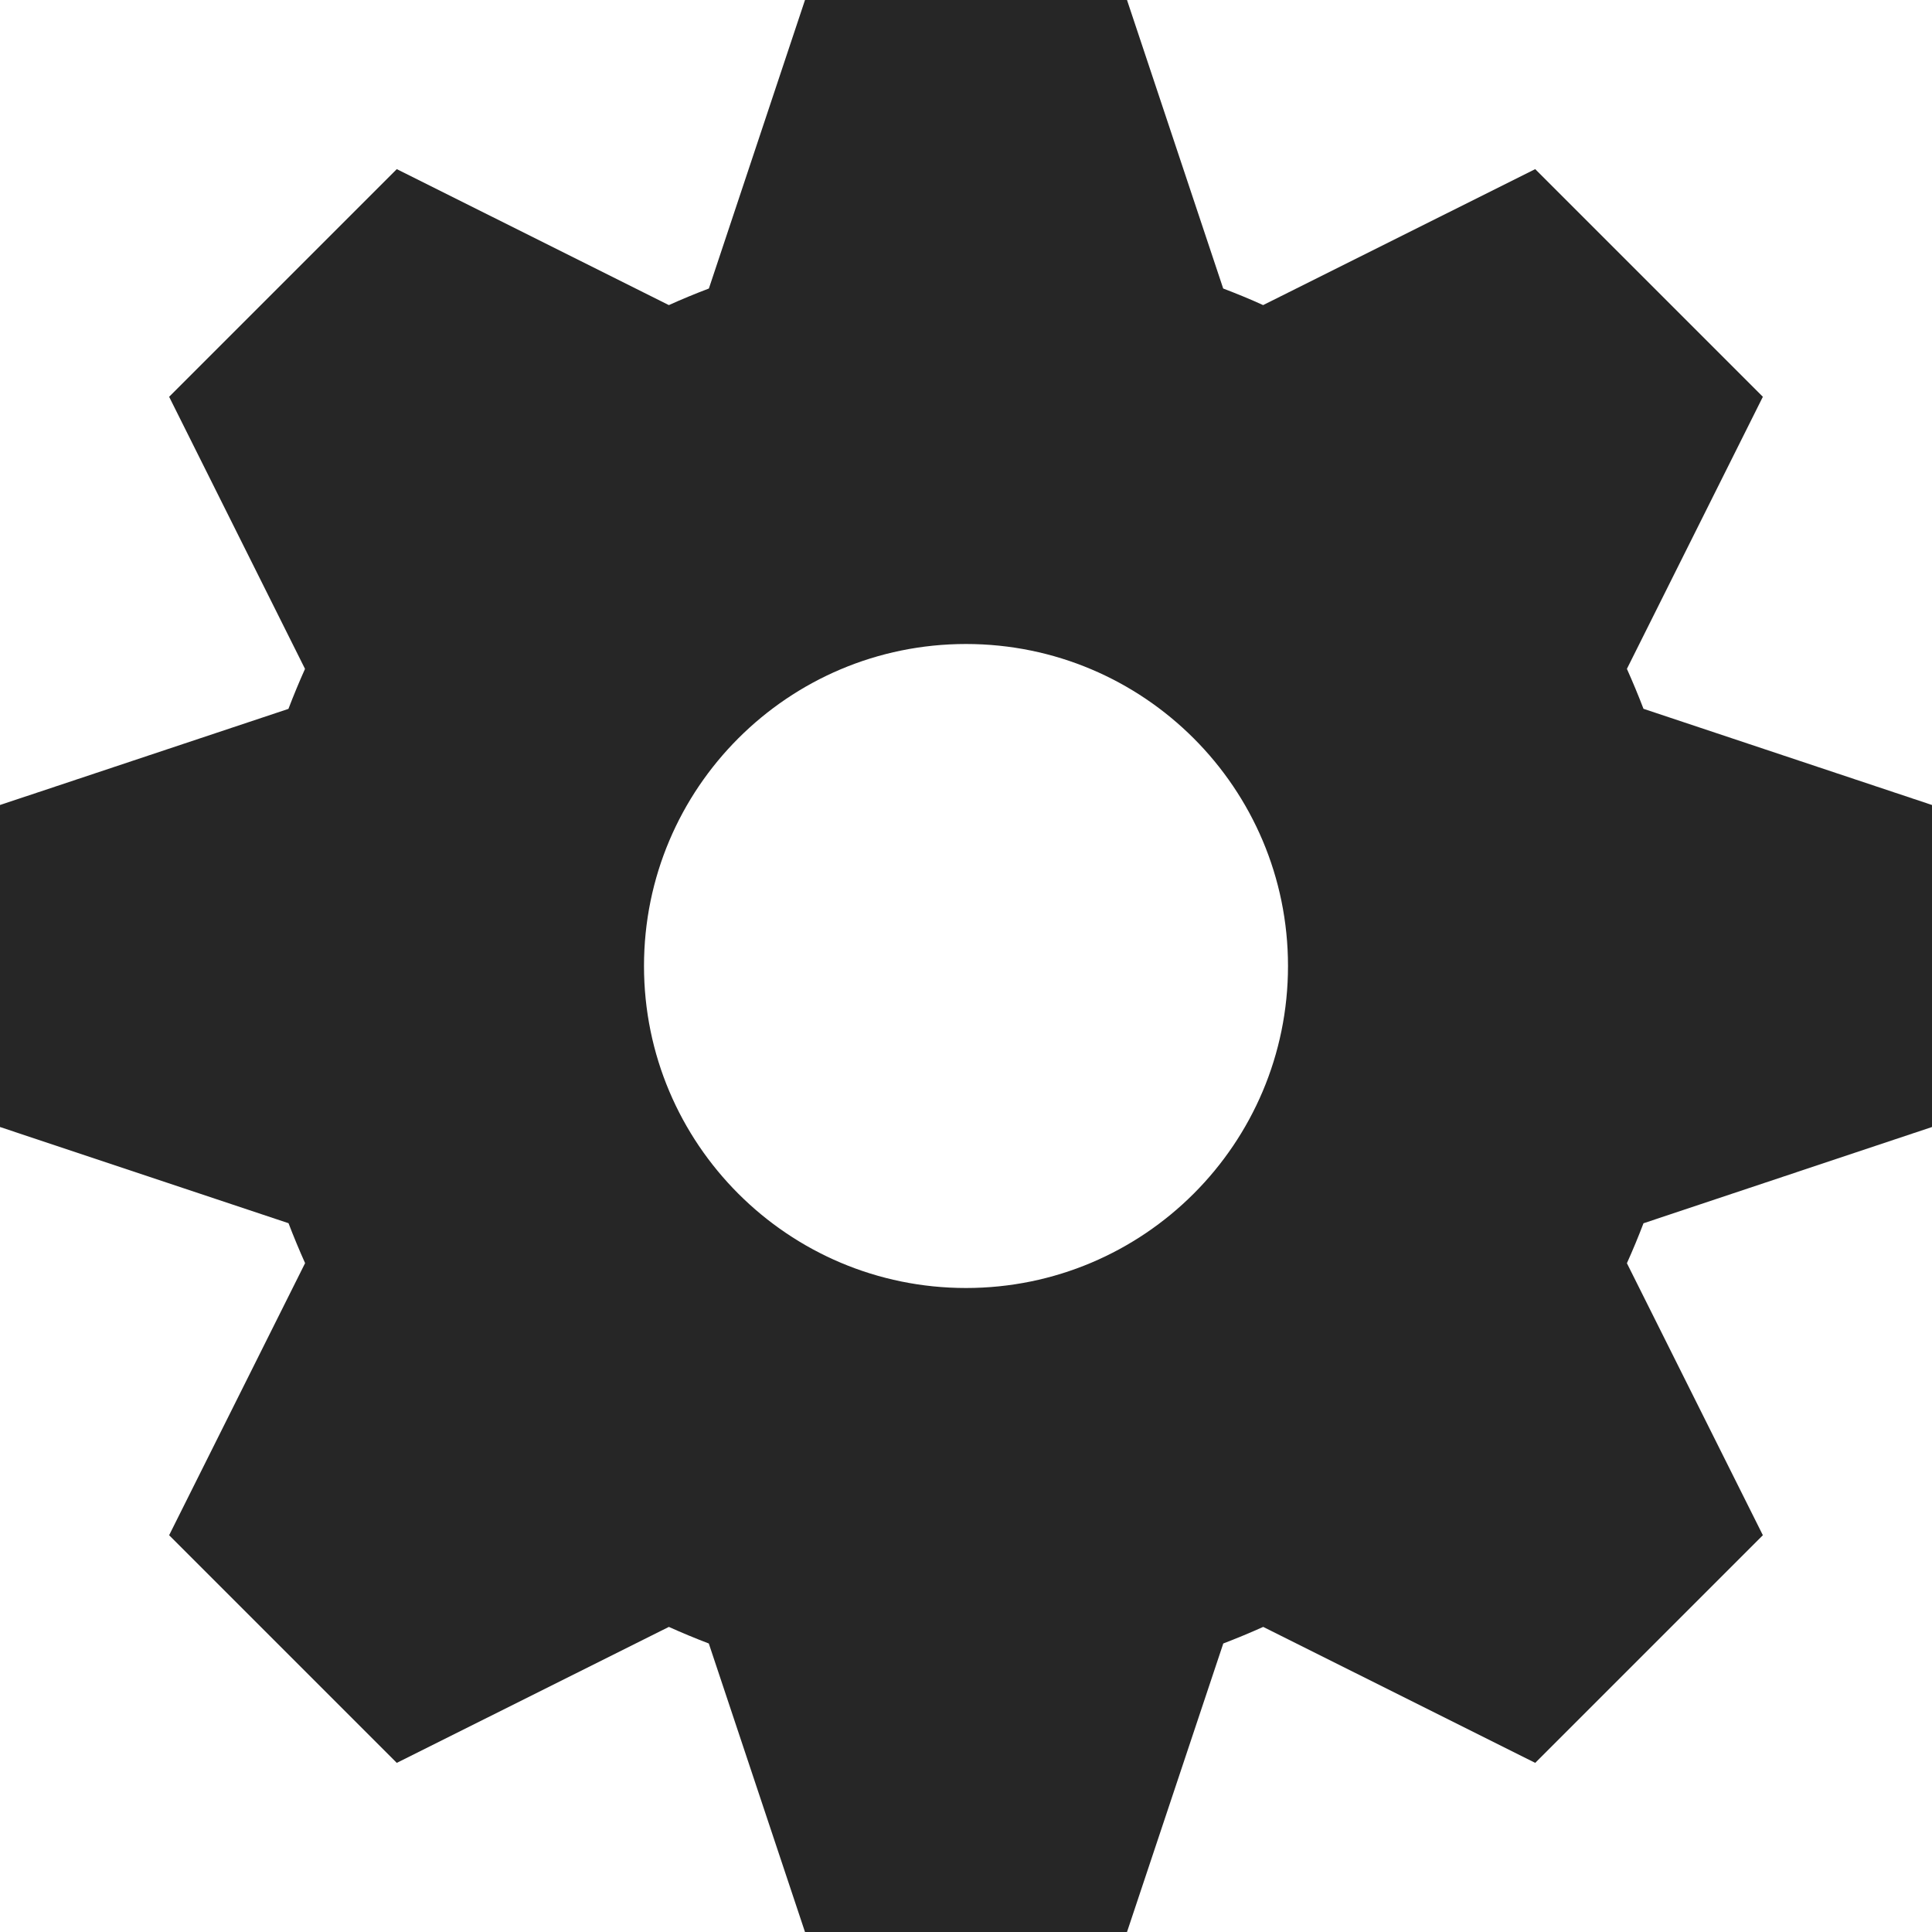 <svg xmlns="http://www.w3.org/2000/svg" width="24" height="24" fill="none" viewBox="0 0 24 24"><path fill="#262626" fill-rule="evenodd" d="m14 0 1.195 3.584c.168.064.334.132.496.206l3.38-1.689 2.828 2.828-1.689 3.38c.073.163.142.329.206.496L24 10v4l-3.584 1.196c-.064.168-.133.334-.206.496l1.689 3.379-2.828 2.828-3.379-1.689c-.163.073-.329.142-.496.206L14 24h-4l-1.195-3.584c-.168-.064-.334-.133-.496-.206l-3.38 1.689-2.828-2.828 1.689-3.38c-.073-.163-.142-.329-.206-.496L0 14v-4l3.583-1.194c.064-.168.133-.334.206-.497L2.101 4.929l2.828-2.828 3.38 1.689c.163-.074.329-.142.497-.206L10 0h4Zm-2 8c2.209 0 4 1.791 4 4 0 2.209-1.791 4-4 4-2.209 0-4-1.791-4-4 0-2.209 1.791-4 4-4Z" clip-rule="evenodd"/></svg>